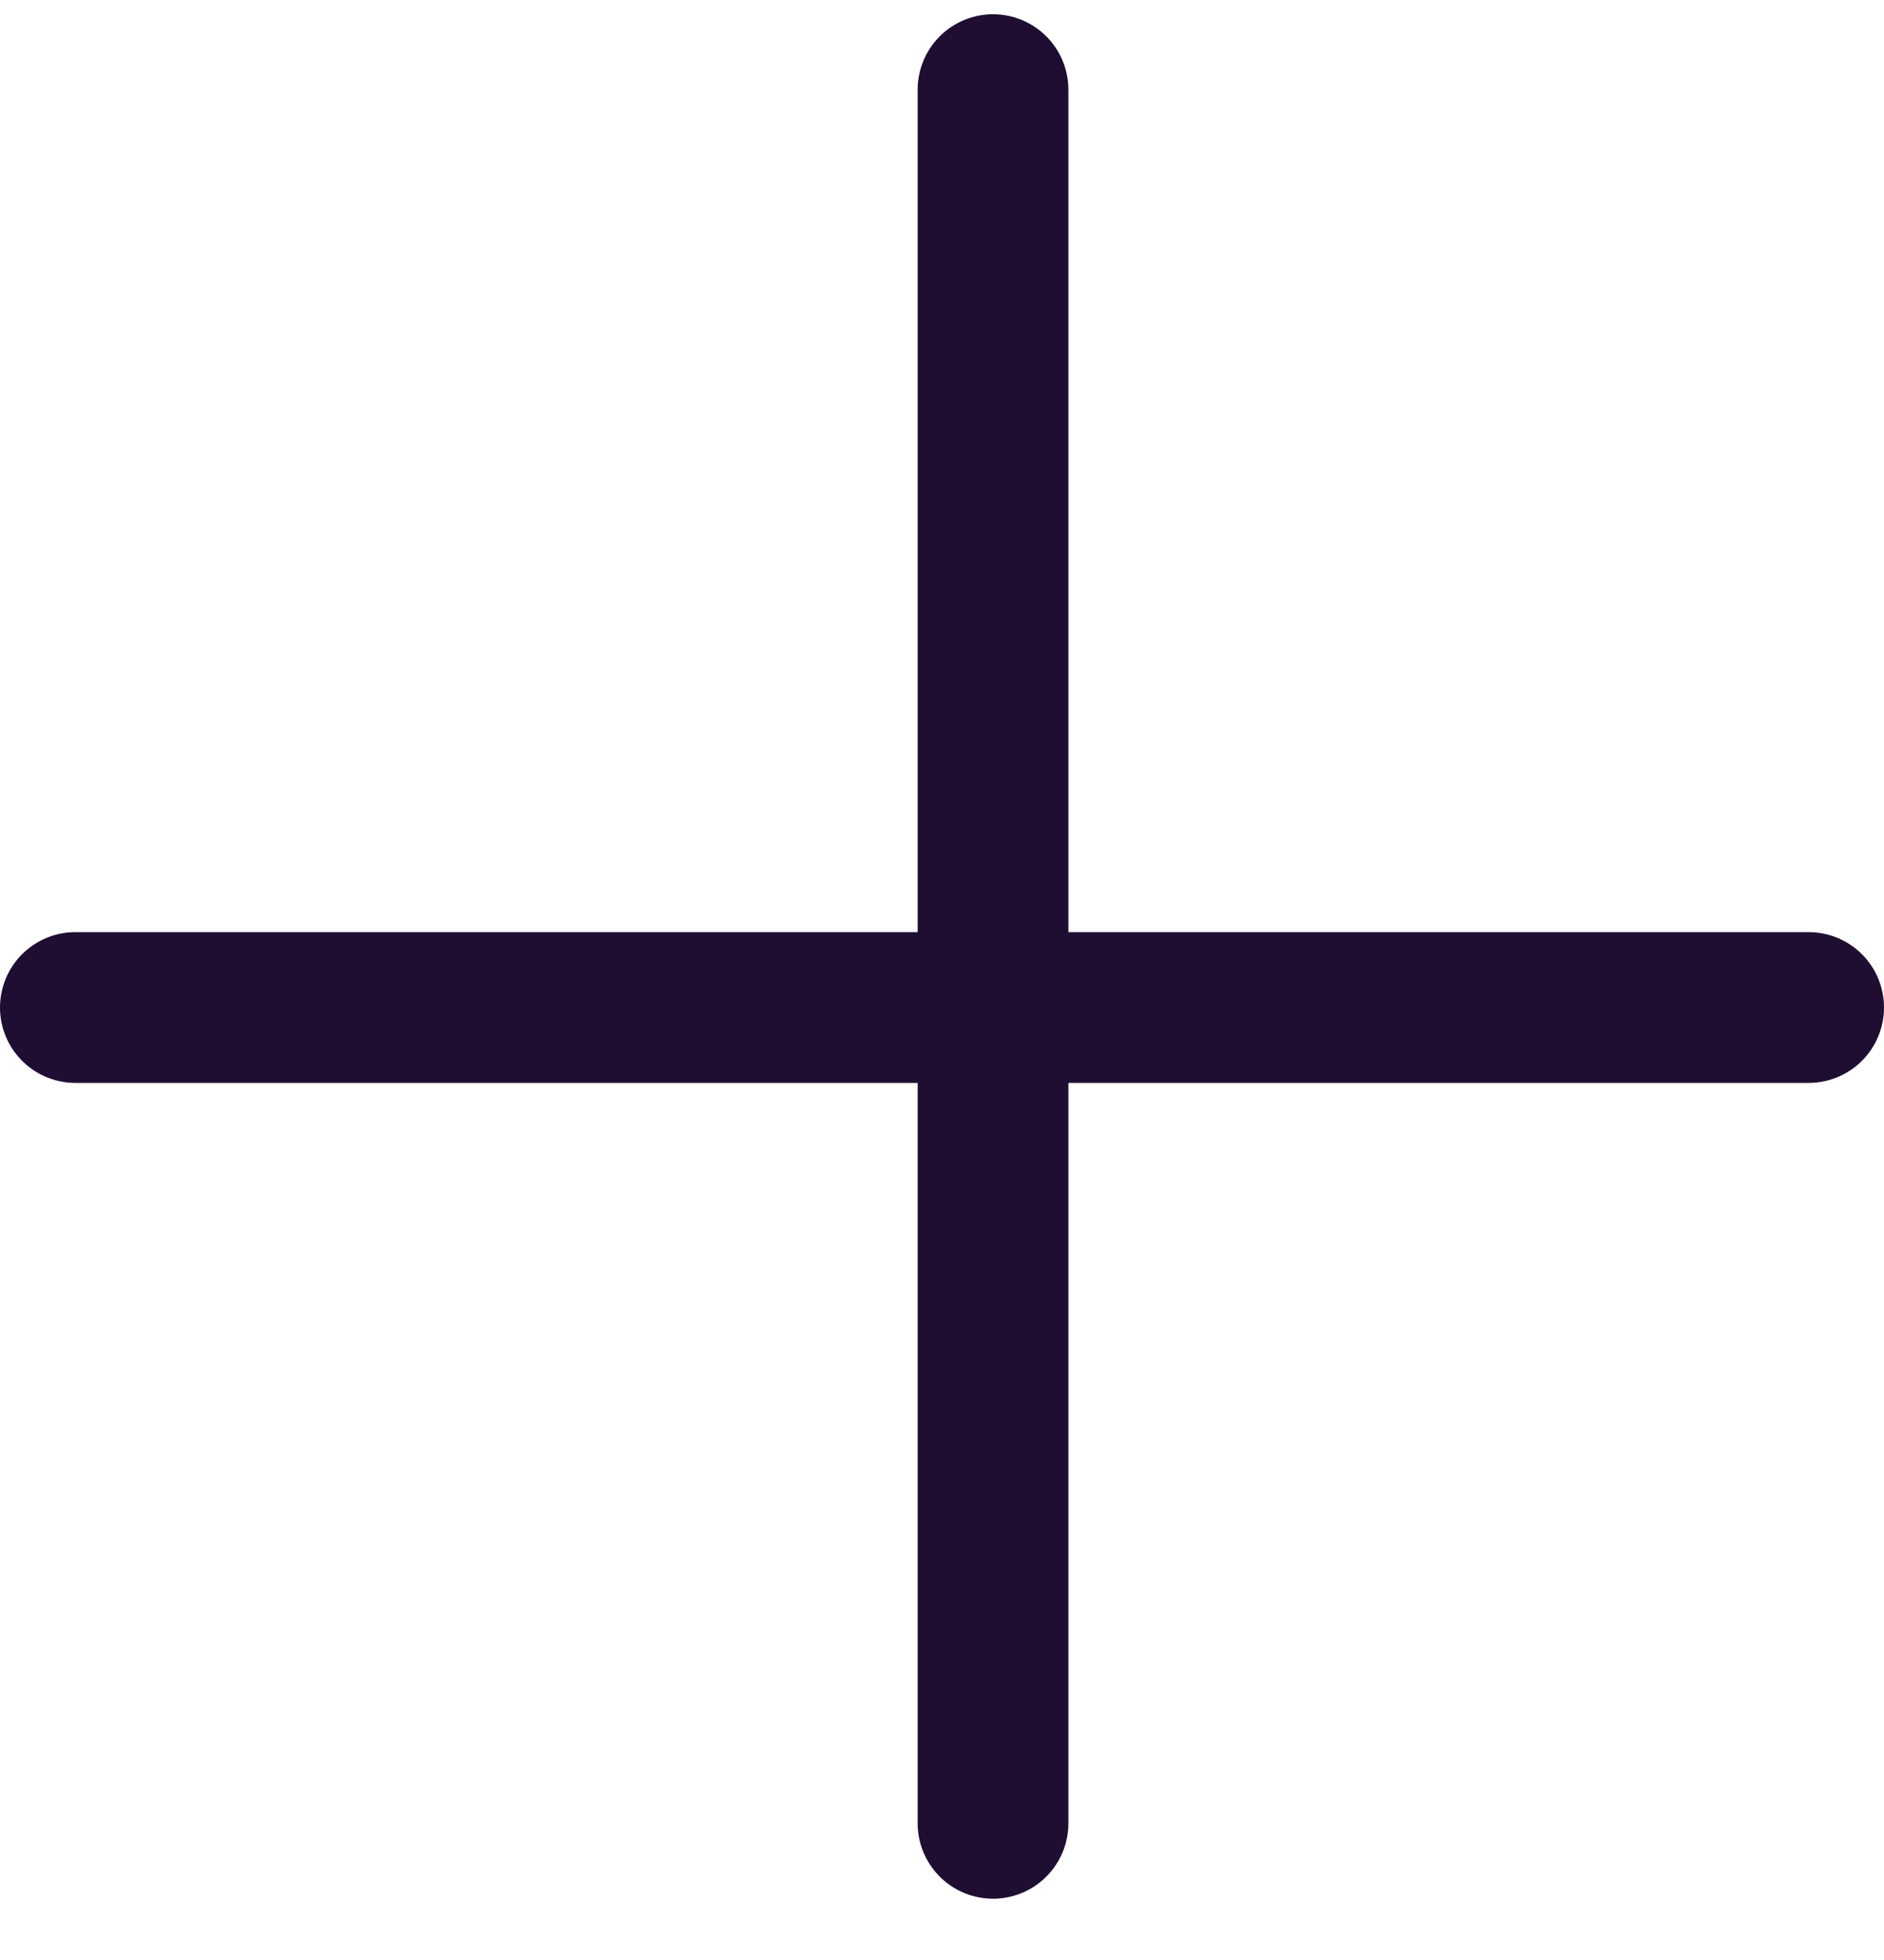 <svg width="25" height="26" viewBox="0 0 25 26" fill="none" xmlns="http://www.w3.org/2000/svg">
<path d="M24 13.365H1" stroke="#200E32" stroke-width="2" stroke-miterlimit="10" stroke-linecap="round" stroke-linejoin="round"/>
<path d="M13.177 24.187V1.189" stroke="#200E32" stroke-width="2" stroke-miterlimit="10" stroke-linecap="round" stroke-linejoin="round"/>
</svg>
